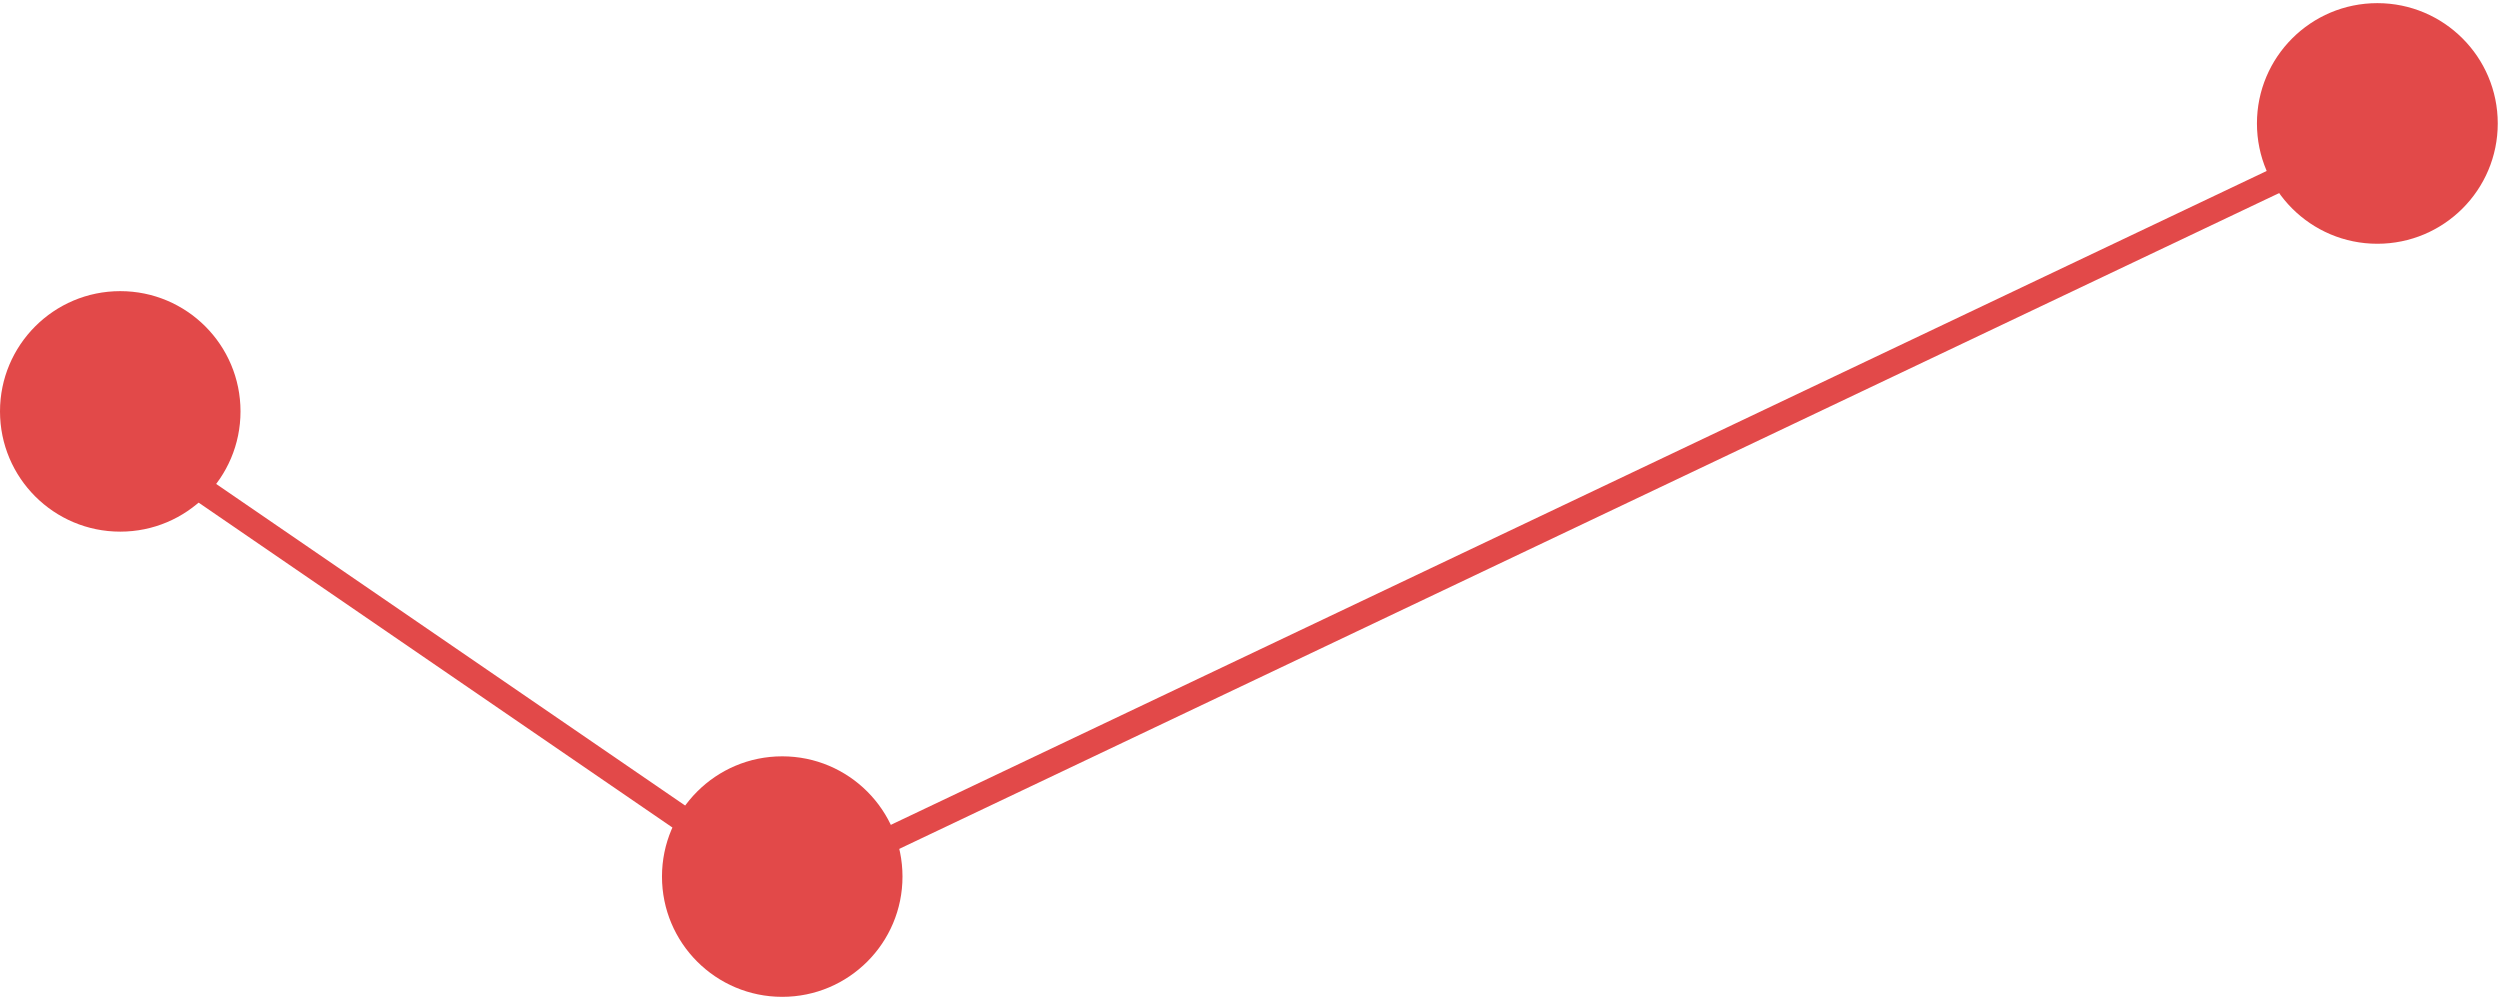 <svg width="395" height="158" viewBox="0 0 395 158" fill="none" xmlns="http://www.w3.org/2000/svg">
<path d="M376.5 20.5L124 140.5L19 68.5" stroke="#E24949" stroke-width="4"/>
<circle cx="19" cy="65" r="19" fill="#E24949"/>
<ellipse cx="375.621" cy="19.506" rx="19.024" ry="19.009" fill="#E24949"/>
<circle cx="123.593" cy="138.5" r="19" fill="#E24949"/>
</svg>
